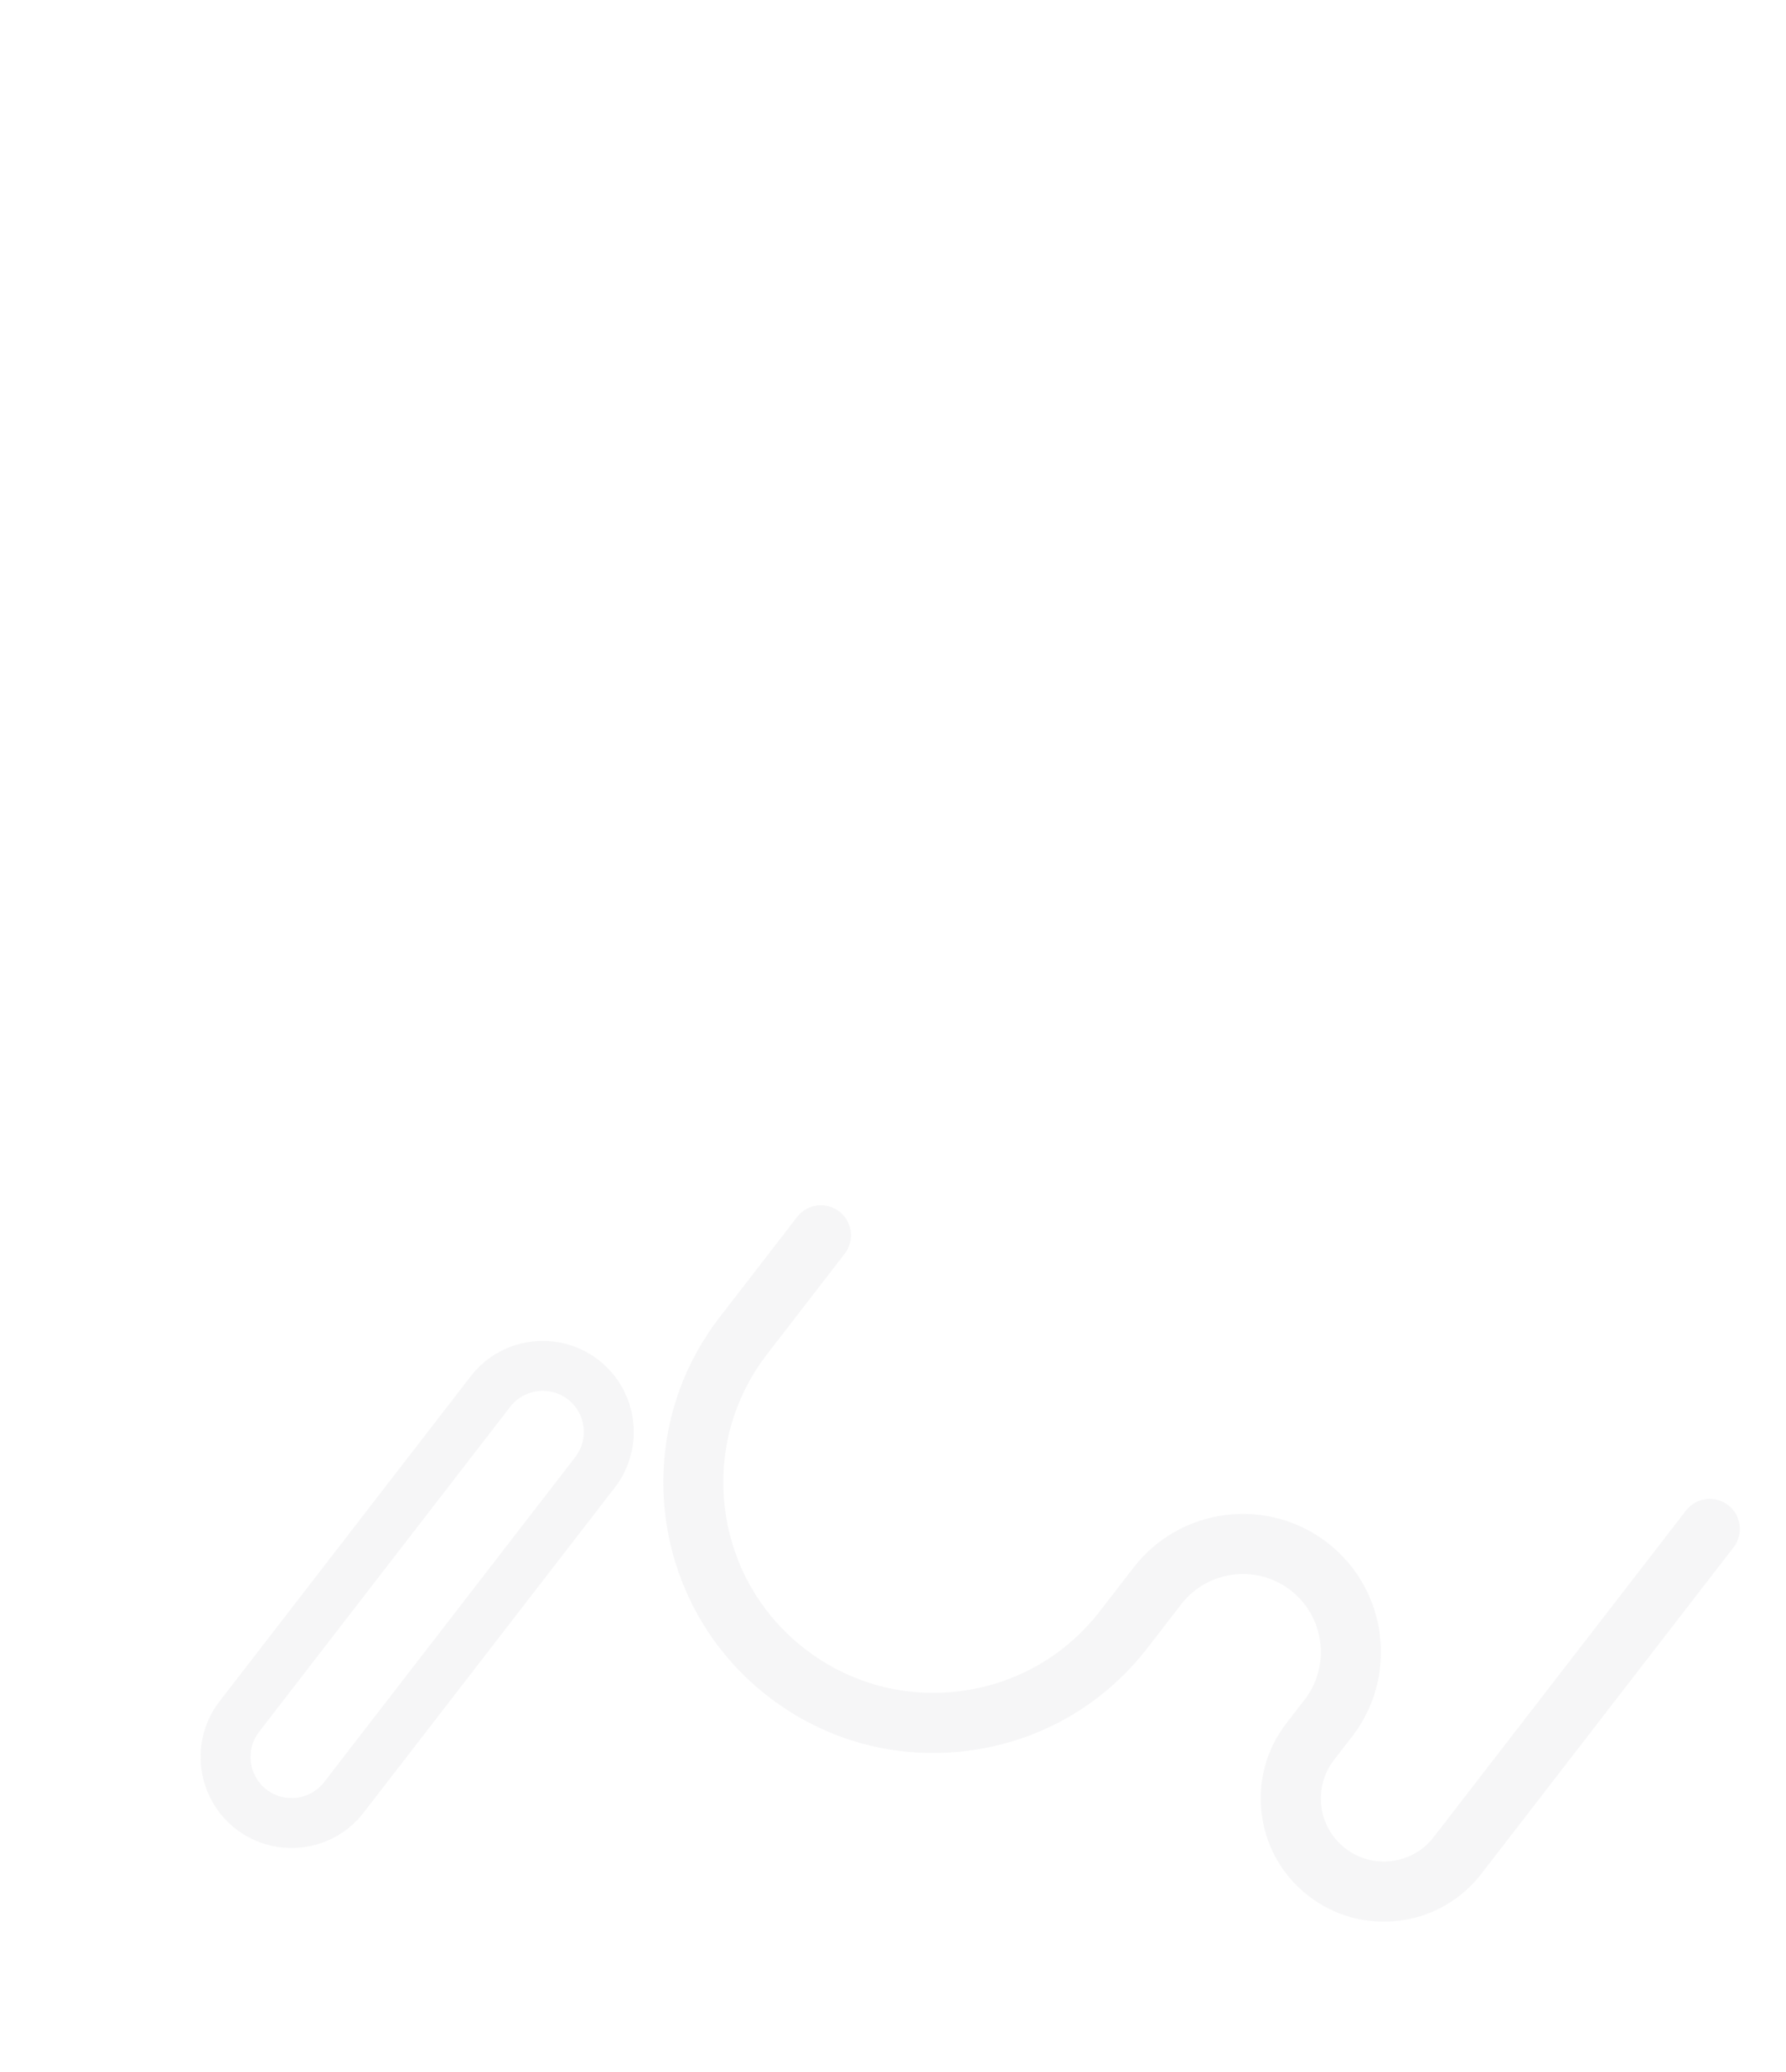 <svg width="650" height="754" viewBox="0 0 650 754" fill="none" xmlns="http://www.w3.org/2000/svg">
<path d="M613.597 549.695L521.796 668.498C518.05 673.346 512.64 676.444 506.564 677.223C500.489 678.002 494.472 676.369 489.624 672.623C484.776 668.877 481.678 663.468 480.899 657.391C480.119 651.314 481.753 645.299 485.499 640.451L492.115 631.889C509.062 609.957 505.007 578.328 483.075 561.381C461.142 544.433 429.513 548.488 412.568 570.421L400.302 586.294C387.806 602.465 369.761 612.801 349.491 615.4C329.221 617.999 309.152 612.548 292.981 600.053C276.81 587.558 266.473 569.513 263.874 549.241C261.276 528.971 266.727 508.902 279.221 492.731L307.43 456.226C311.125 451.443 310.244 444.57 305.462 440.876C300.679 437.181 293.806 438.062 290.112 442.844L261.904 479.35C228.731 522.281 236.669 584.197 279.6 617.372C300.397 633.442 326.207 640.452 352.276 637.11C378.345 633.767 401.552 620.473 417.622 599.676L429.888 583.803C439.457 571.422 457.314 569.132 469.696 578.7C482.077 588.267 484.367 606.124 474.8 618.507L468.183 627.069C460.863 636.543 457.669 648.3 459.192 660.174C460.714 672.049 466.769 682.62 476.244 689.94C485.718 697.26 497.474 700.454 509.349 698.932C521.225 697.409 531.796 691.354 539.116 681.879L630.917 563.076C634.612 558.294 633.731 551.421 628.949 547.727C624.165 544.032 617.292 544.913 613.597 549.695V549.695Z" fill="#454c56" fill-opacity="0.05"/>
<path d="M171.314 500.821L79.907 619.114C68.738 633.569 71.41 654.416 85.865 665.585C93.094 671.171 101.919 673.295 110.333 672.216C118.747 671.137 126.752 666.855 132.336 659.627L223.742 541.335C234.912 526.88 232.239 506.033 217.784 494.863C203.329 483.694 182.483 486.366 171.314 500.821ZM209.367 530.226L117.961 648.518C112.917 655.046 103.502 656.253 96.973 651.209C90.445 646.165 89.239 636.75 94.282 630.222L185.689 511.929C188.211 508.665 191.826 506.732 195.626 506.245C199.426 505.757 203.412 506.716 206.676 509.238C213.204 514.283 214.411 523.698 209.367 530.226Z" fill="#454c56" fill-opacity="0.05"/>
</svg>
